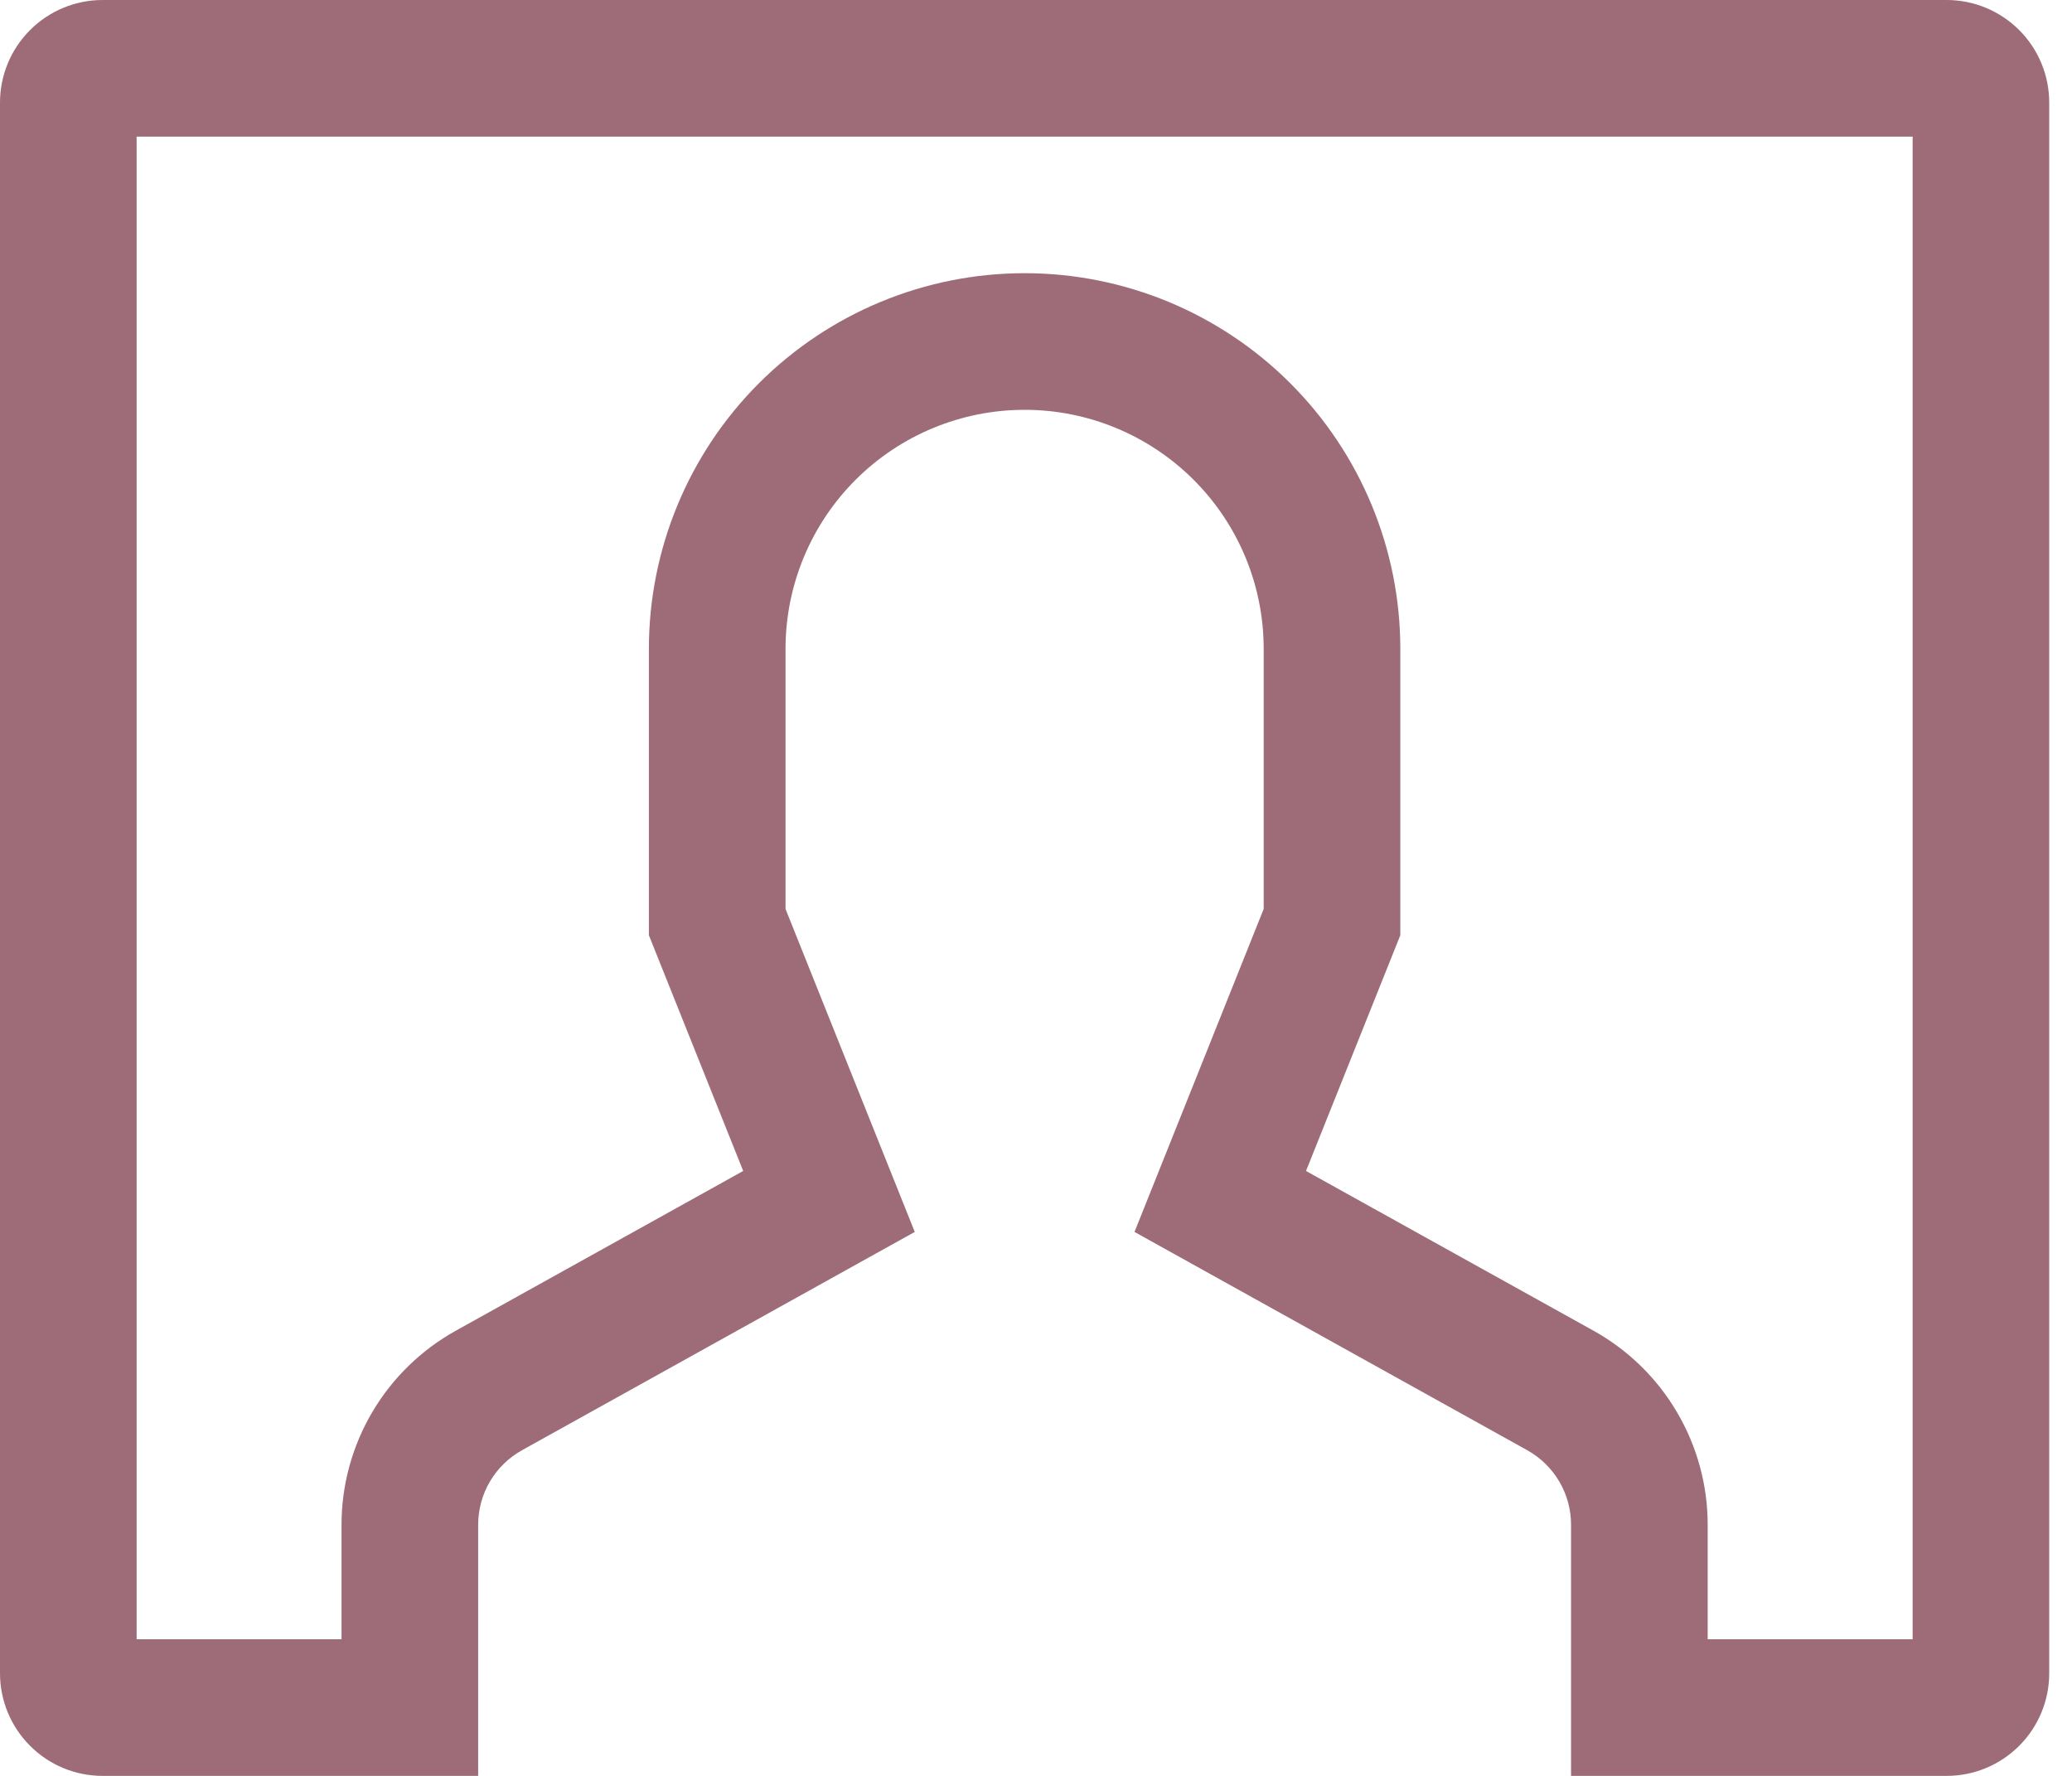<svg width="35" height="30" viewBox="0 0 35 30" fill="none" xmlns="http://www.w3.org/2000/svg">
<path d="M32.885 0H1.731C1.272 0.001 0.832 0.183 0.508 0.508C0.183 0.832 0.001 1.272 0 1.731V28.269C0.001 28.728 0.183 29.168 0.508 29.492C0.832 29.817 1.272 30 1.731 30H8.077V25.758C8.077 25.501 8.146 25.248 8.276 25.027C8.407 24.805 8.594 24.623 8.819 24.498L15.452 20.811L13.269 15.355V10.961C13.269 9.89 13.695 8.863 14.452 8.106C15.209 7.349 16.237 6.923 17.308 6.923C18.379 6.923 19.406 7.349 20.163 8.106C20.921 8.863 21.346 9.89 21.346 10.961V15.355L19.164 20.811L25.797 24.498C26.021 24.623 26.209 24.805 26.339 25.027C26.47 25.248 26.538 25.501 26.538 25.758V30H32.885C33.343 30 33.783 29.817 34.108 29.492C34.432 29.168 34.615 28.728 34.615 28.269V1.731C34.615 1.272 34.432 0.832 34.108 0.508C33.783 0.183 33.343 0.001 32.885 0ZM32.308 27.692H28.846V25.758C28.846 25.089 28.667 24.433 28.328 23.857C27.989 23.28 27.502 22.805 26.918 22.48L22.061 19.781L23.654 15.799V10.961C23.654 9.278 22.985 7.664 21.795 6.474C20.605 5.284 18.991 4.615 17.308 4.615C15.625 4.615 14.01 5.284 12.82 6.474C11.63 7.664 10.961 9.278 10.961 10.961V15.799L12.554 19.781L7.697 22.481C7.113 22.806 6.626 23.281 6.287 23.857C5.948 24.433 5.769 25.09 5.769 25.758V27.692H2.308V2.308H32.308V27.692Z" fill="#9D6C78"/>
</svg>
